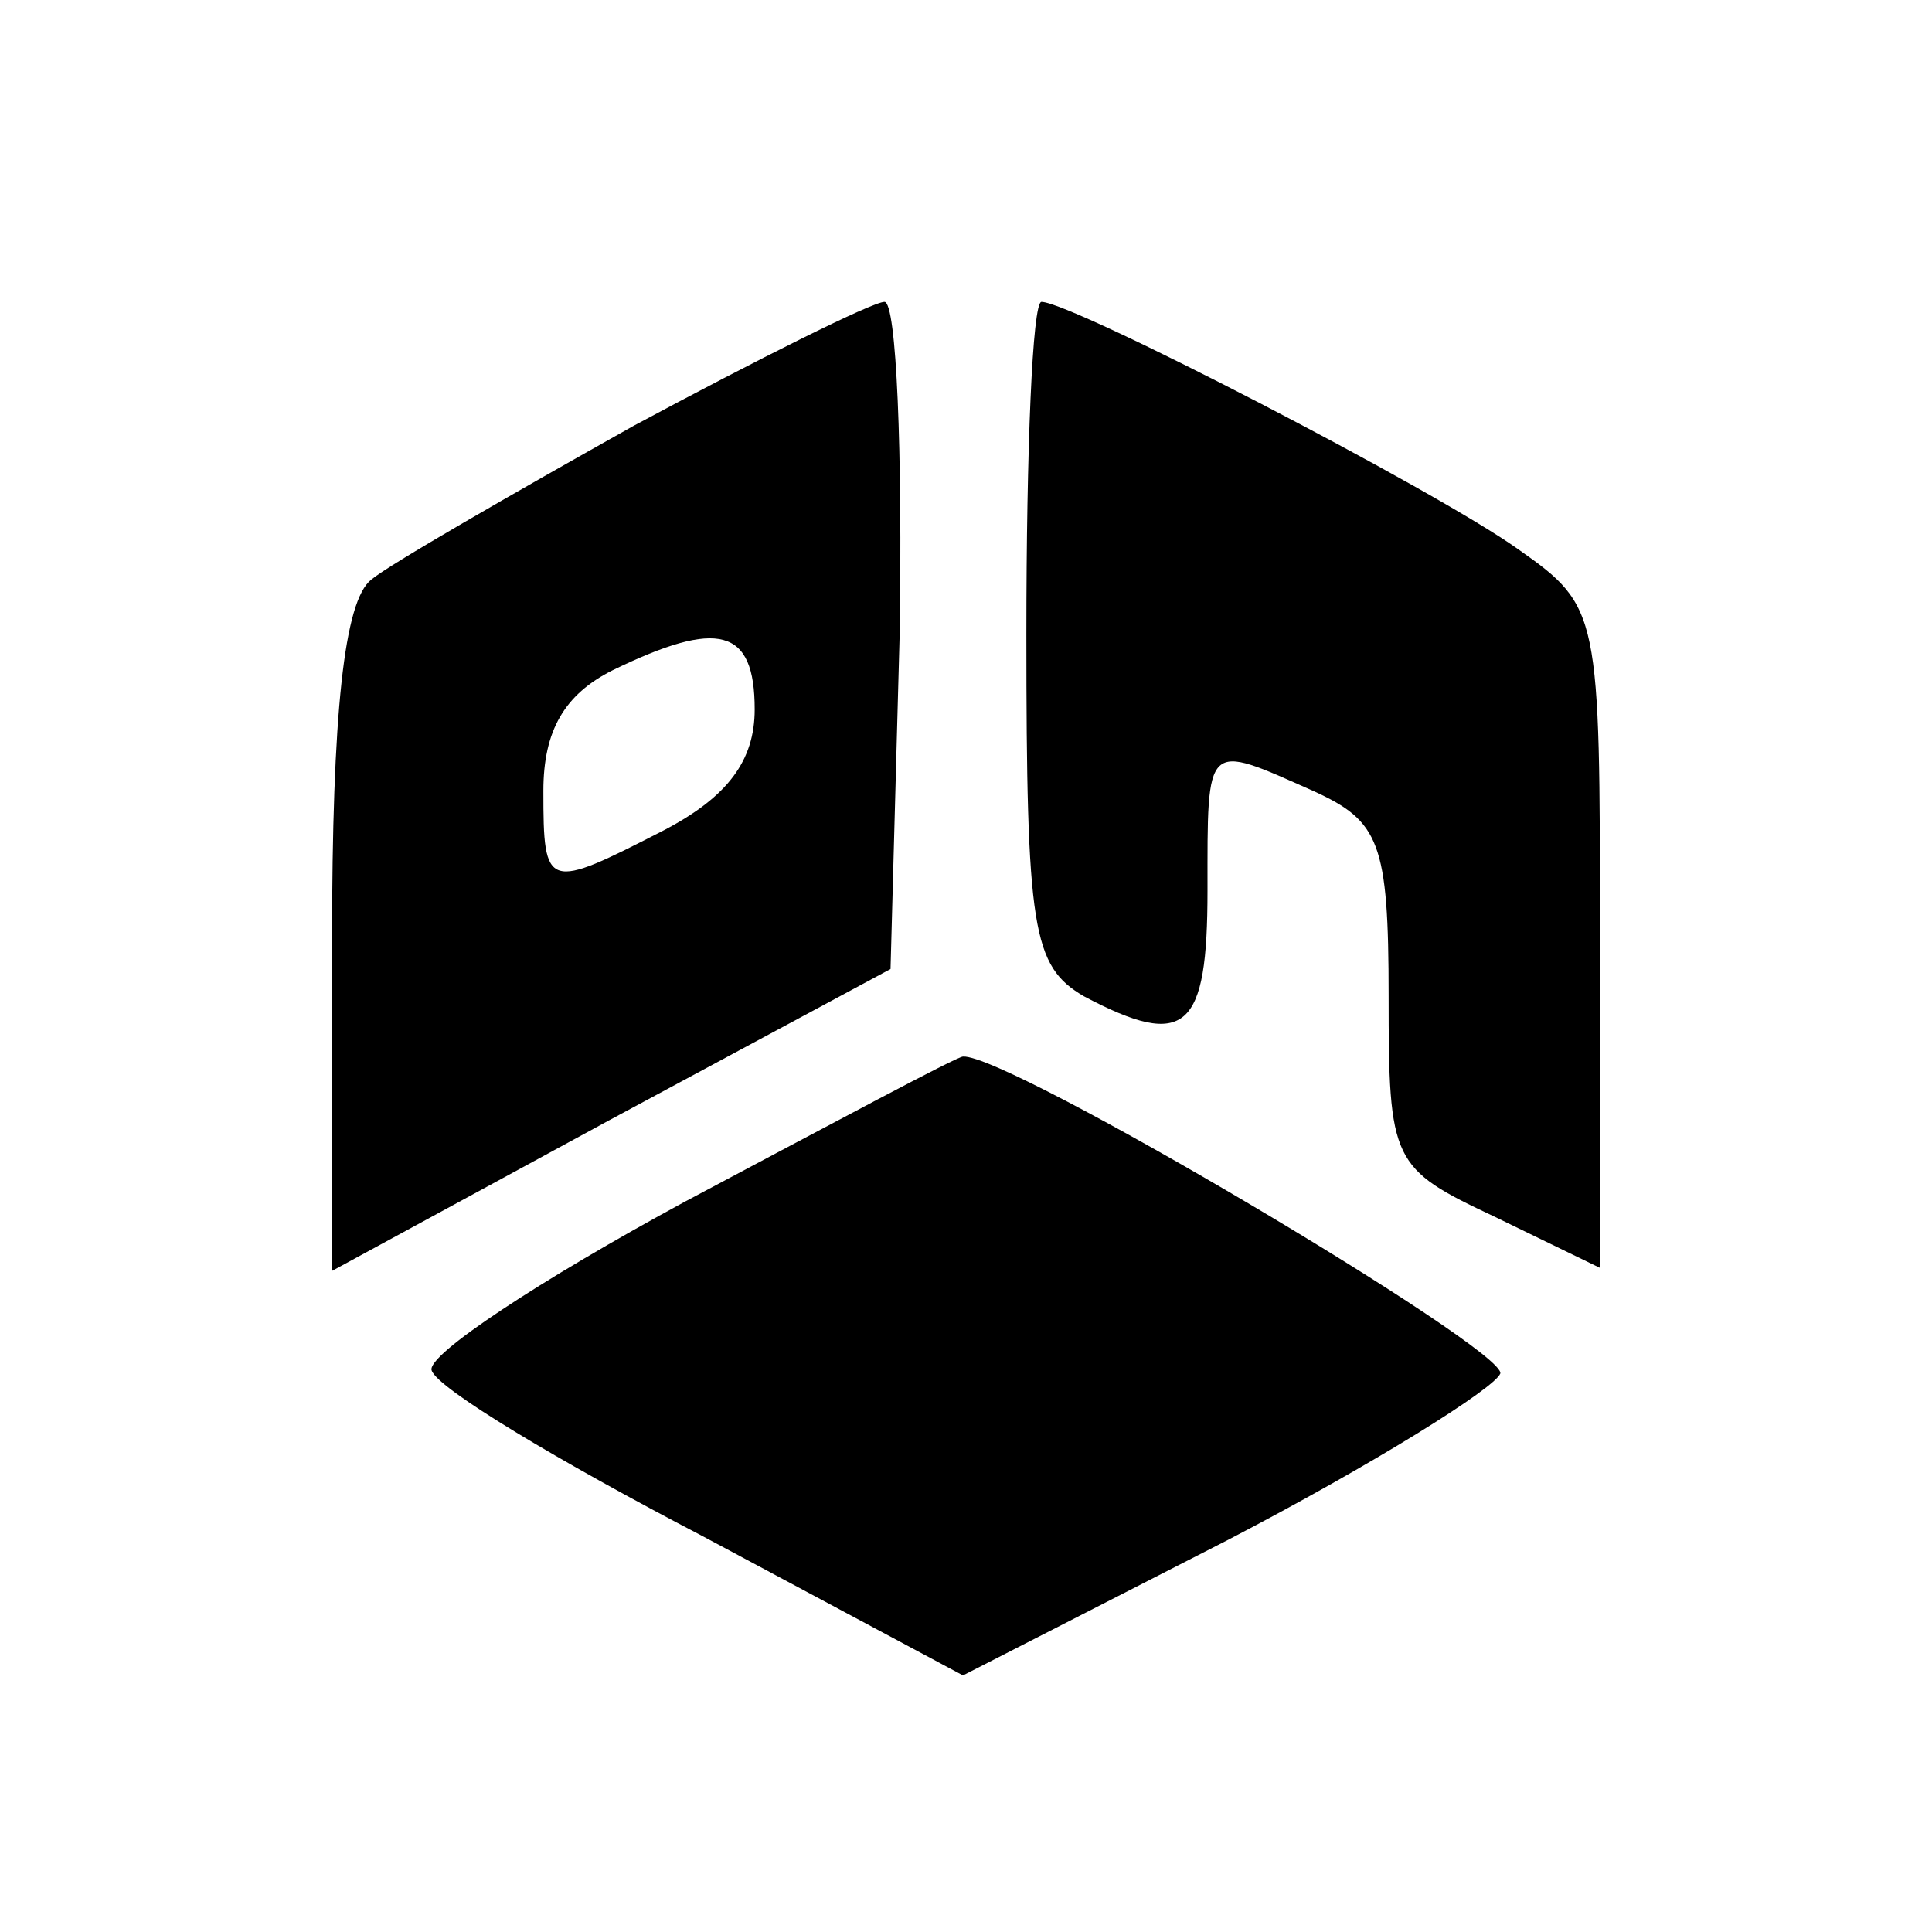 <?xml version="1.0" standalone="no"?>
<!DOCTYPE svg PUBLIC "-//W3C//DTD SVG 20010904//EN"
 "http://www.w3.org/TR/2001/REC-SVG-20010904/DTD/svg10.dtd">
<svg version="1.0" xmlns="http://www.w3.org/2000/svg"
 width="64pt" height="64pt" viewBox="0 0 64 64"
 preserveAspectRatio="xMidYMid meet">

<g transform="translate(0,64) scale(0.1,-0.1)"
fill="#000000" stroke="none">
<path d="M210 499 c-41 -23 -81 -46 -87 -51 -9 -7 -13 -44 -13 -120 l0 -109
92 50 93 50 3 110 c1 61 -1 111 -5 111 -4 0 -42 -19 -83 -41z m40 -94 c0 -17
-9 -29 -30 -40 -39 -20 -40 -20 -40 13 0 20 7 32 23 40 35 17 47 14 47 -13z"/>
<path d="M340 430 c0 -98 2 -110 19 -120 34 -18 41 -11 41 35 0 50 -1 49 35
33 22 -10 25 -17 25 -68 0 -55 1 -57 35 -73 l35 -17 0 109 c0 108 0 110 -27
129 -28 20 -148 82 -158 82 -3 0 -5 -49 -5 -110z"/>
<path d="M227 242 c-48 -26 -86 -51 -84 -56 2 -6 42 -30 90 -55 l86 -46 88 45
c48 25 88 50 90 55 2 8 -163 106 -178 105 -2 0 -43 -22 -92 -48z"/>
</g>
</svg>
